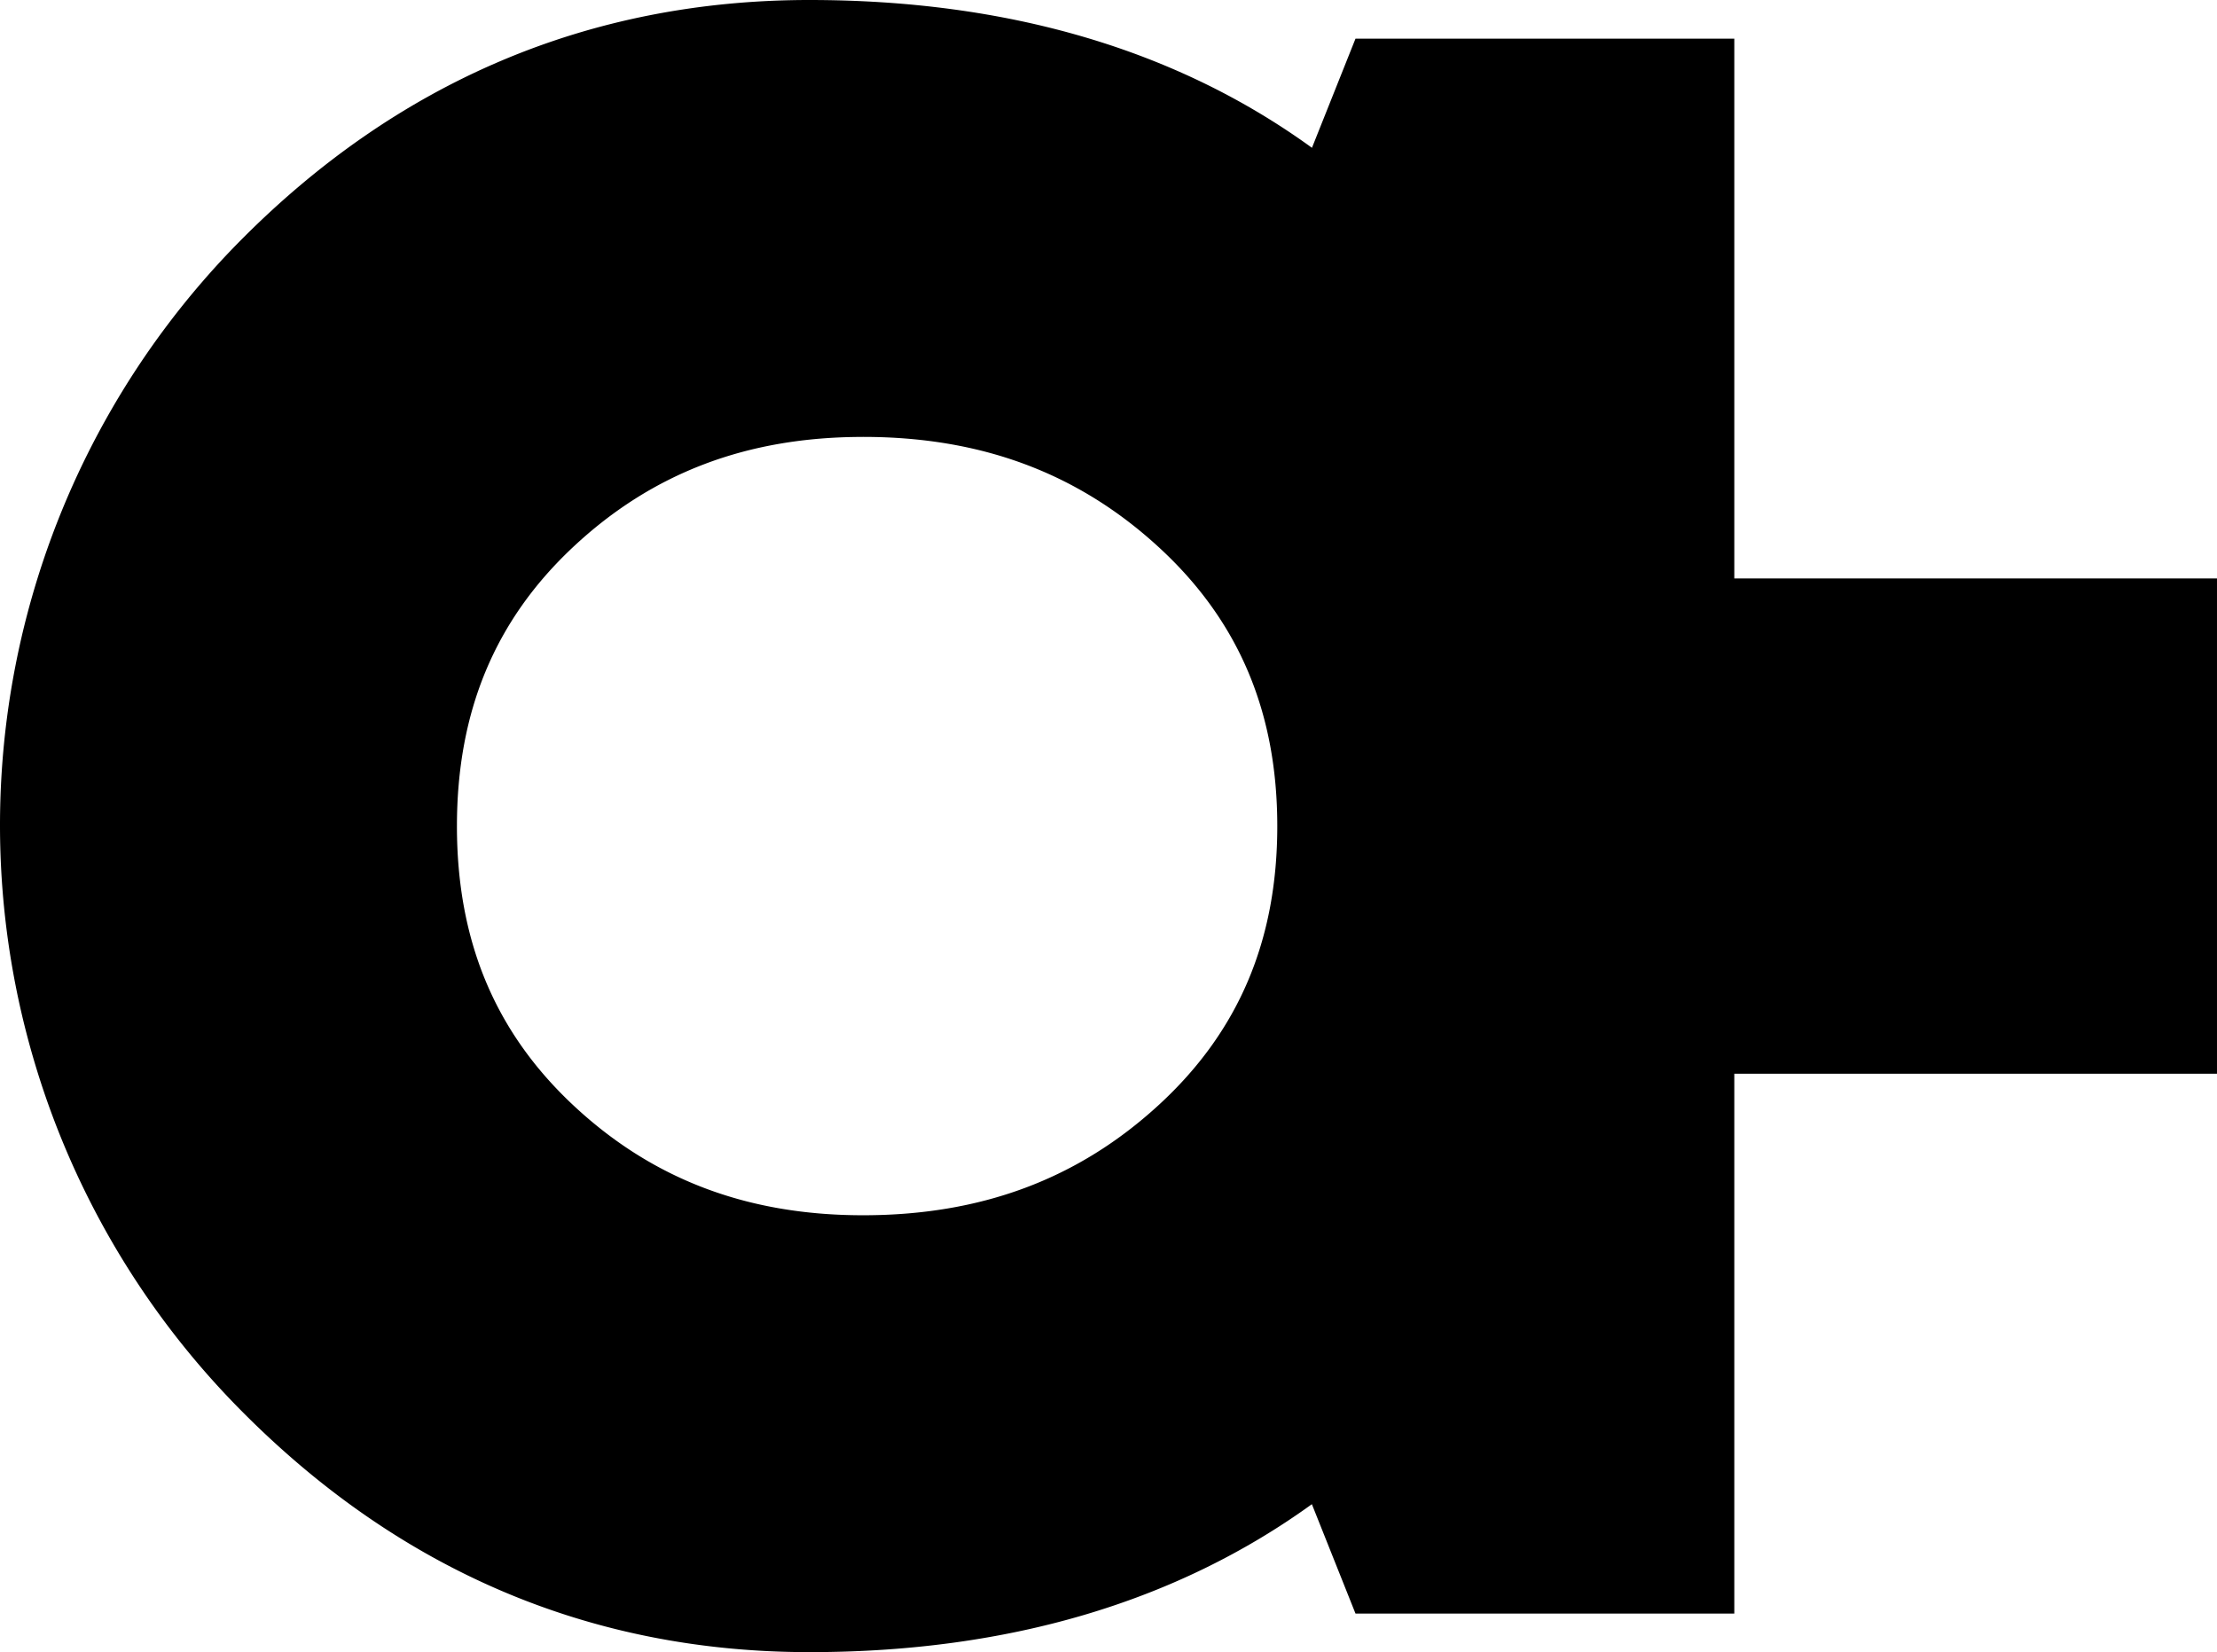 <svg xmlns="http://www.w3.org/2000/svg" width="390.258" height="290.843" viewBox="0 0 390.258 290.843">
  <g id="Group_993" data-name="Group 993" transform="translate(-329.537 -228.688)">
    <g id="Path_553" data-name="Path 553" transform="translate(329.537 228.688)">
      <path id="Path_596" data-name="Path 596" d="M569.742,496.6l-10.359-25.968q-35.708,32.768-92.95,32.754-53.7,0-92.8-39.686a135.725,135.725,0,0,1-.154-190.47q38.952-39.532,92.952-39.545,57.535,0,92.95,32.769l10.359-25.968h48.946V496.6Zm-93.867-48.982q35.111,0,59.31-22.281t24.2-56.8q0-34.525-24.2-56.8t-59.31-22.274q-34.525,0-58.28,22.274t-23.759,56.8q0,34.525,23.756,56.8t58.28,22.281Z" transform="translate(-323.966 -223.117)"/>
      <path id="Path_597" data-name="Path 597" d="M472.057,519.531H472c-38.566,0-72.32-14.414-100.324-42.839a146.3,146.3,0,0,1-.163-205.3C399.428,243.06,433.235,228.7,472,228.688c34.974,0,64.663,8.742,88.48,26.019l7.666-19.217h66.68V512.745h-66.68l-7.681-19.258C536.531,510.78,506.866,519.531,472.057,519.531ZM472,249.829c-33.359.006-61.3,11.911-85.423,36.393a125.162,125.162,0,0,0,.15,175.631C410.954,486.438,438.846,498.39,472,498.39h.049c35.234,0,64.081-10.082,85.753-29.97L569.1,458.06,582.478,491.6h31.209V256.63H582.478l-13.41,33.606-11.294-10.45C536.29,259.909,507.435,249.829,472,249.829Zm9.442,213.933h0c-25.685,0-47.727-8.463-65.51-25.141-17.981-16.856-27.1-38.562-27.1-64.508s9.12-47.657,27.1-64.517c17.786-16.676,39.828-25.133,65.51-25.133h.021c26.027,0,48.382,8.435,66.447,25.069,18.319,16.869,27.608,38.6,27.608,64.58s-9.287,47.707-27.608,64.576C529.844,455.327,507.481,463.762,481.446,463.762Zm.019-158.158h-.017c-20.423,0-37.12,6.351-51.052,19.414-13.738,12.883-20.418,28.942-20.42,49.1s6.679,36.2,20.418,49.084c13.932,13.065,30.632,19.418,51.052,19.422l0,10.571,0-10.571c20.85,0,37.908-6.374,52.149-19.486,13.989-12.881,20.788-28.915,20.786-49.02s-6.8-36.149-20.786-49.031C519.36,311.976,502.308,305.6,481.465,305.6Z" transform="translate(-329.537 -228.688)"/>
    </g>
    <g id="Rectangle_68" data-name="Rectangle 68" transform="translate(633.451 330.517)">
      <rect id="Rectangle_153" data-name="Rectangle 153" width="84.229" height="85.073" transform="translate(1.056 1.057)"/>
      <path id="Path_598" data-name="Path 598" d="M559.634,364.041H473.291V276.854h86.343Zm-84.229-2.114H557.52V278.968H475.405Z" transform="translate(-473.291 -276.854)"/>
    </g>
  </g>
</svg>
